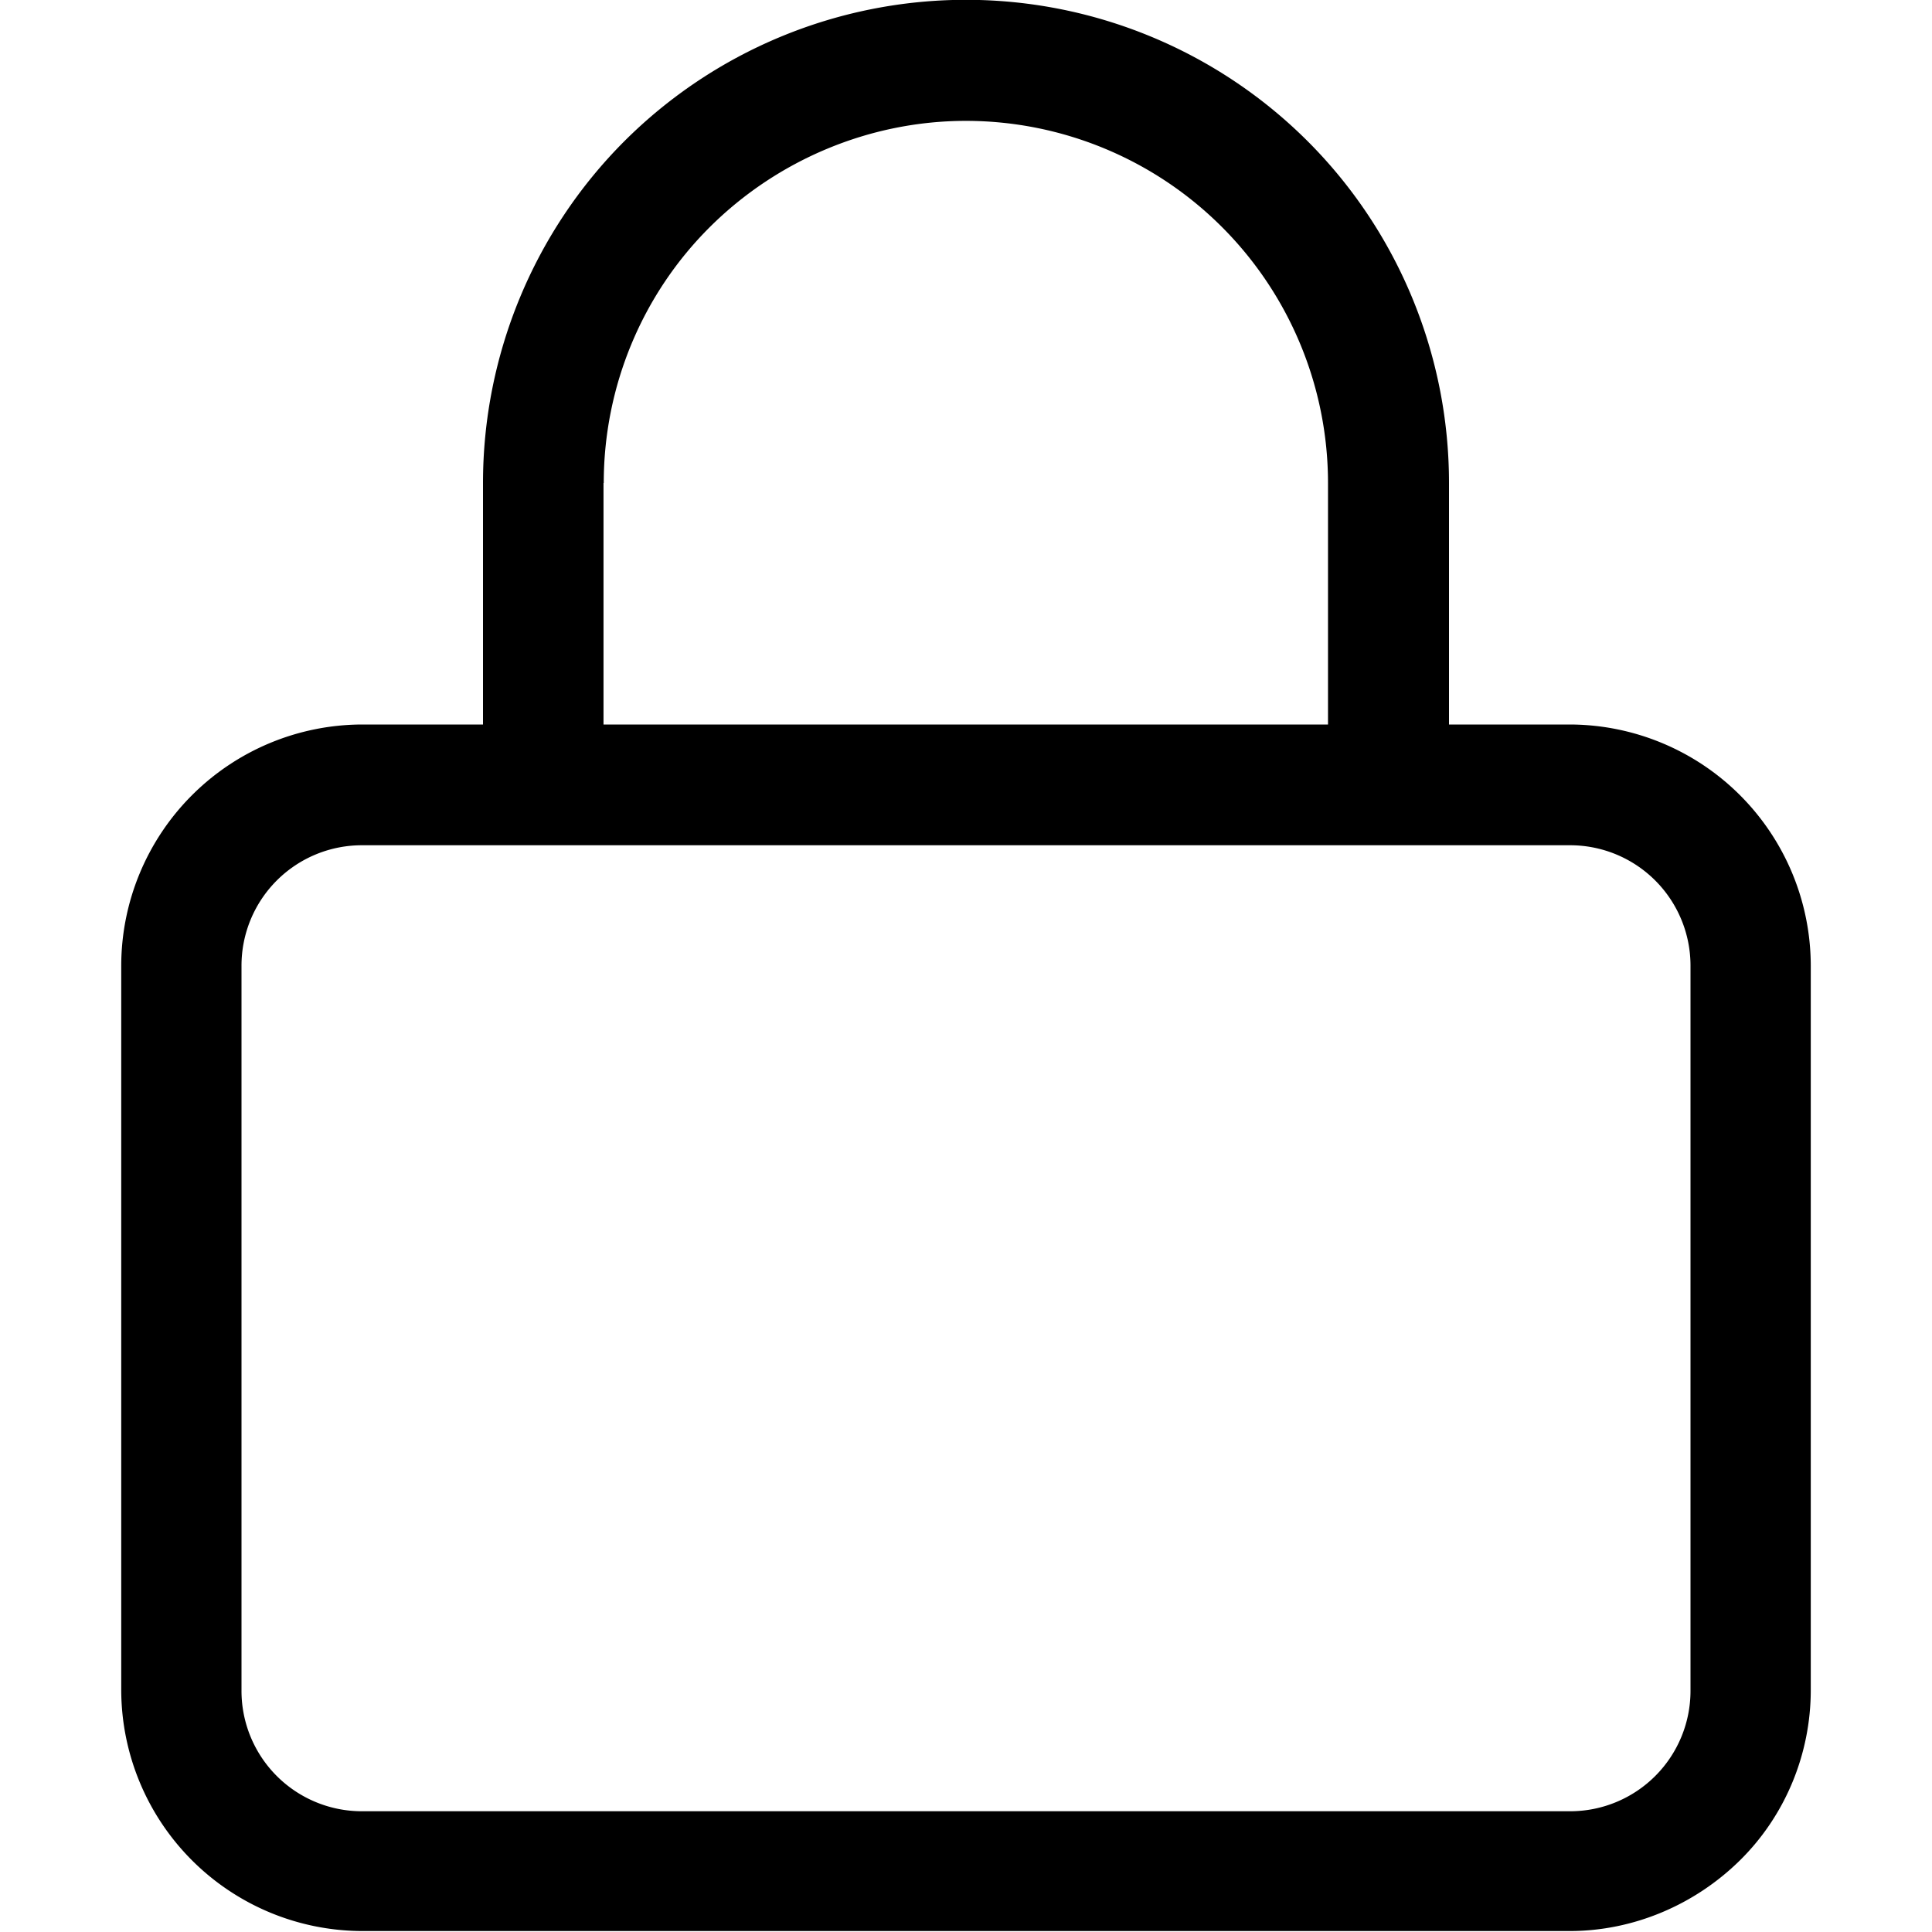 <svg xmlns="http://www.w3.org/2000/svg" xmlns:xlink="http://www.w3.org/1999/xlink" width="16" height="16" viewBox="0 0 16 16"><path fill="currentColor" fill-rule="evenodd" d="M2 8a.997.997 0 0 1 1-1h10a.997.997 0 0 1 1 1v6a.997.997 0 0 1-1 1H3a.997.997 0 0 1-1-1zm3-4c0-.796.316-1.56.879-2.12s1.33-.879 2.12-.879A3 3 0 0 1 10.998 4v2h-6V4zm7 0v2h1a2 2 0 0 1 1.996 1.996v6c0 .53-.211 1.04-.586 1.41s-.884.586-1.41.586H3a2 2 0 0 1-1.996-1.996v-6A2 2 0 0 1 3 6h1V4c0-1.06.421-2.08 1.17-2.83a4.004 4.004 0 0 1 5.66 0C11.58 1.92 12 2.94 12 4" clip-rule="evenodd"/></svg>